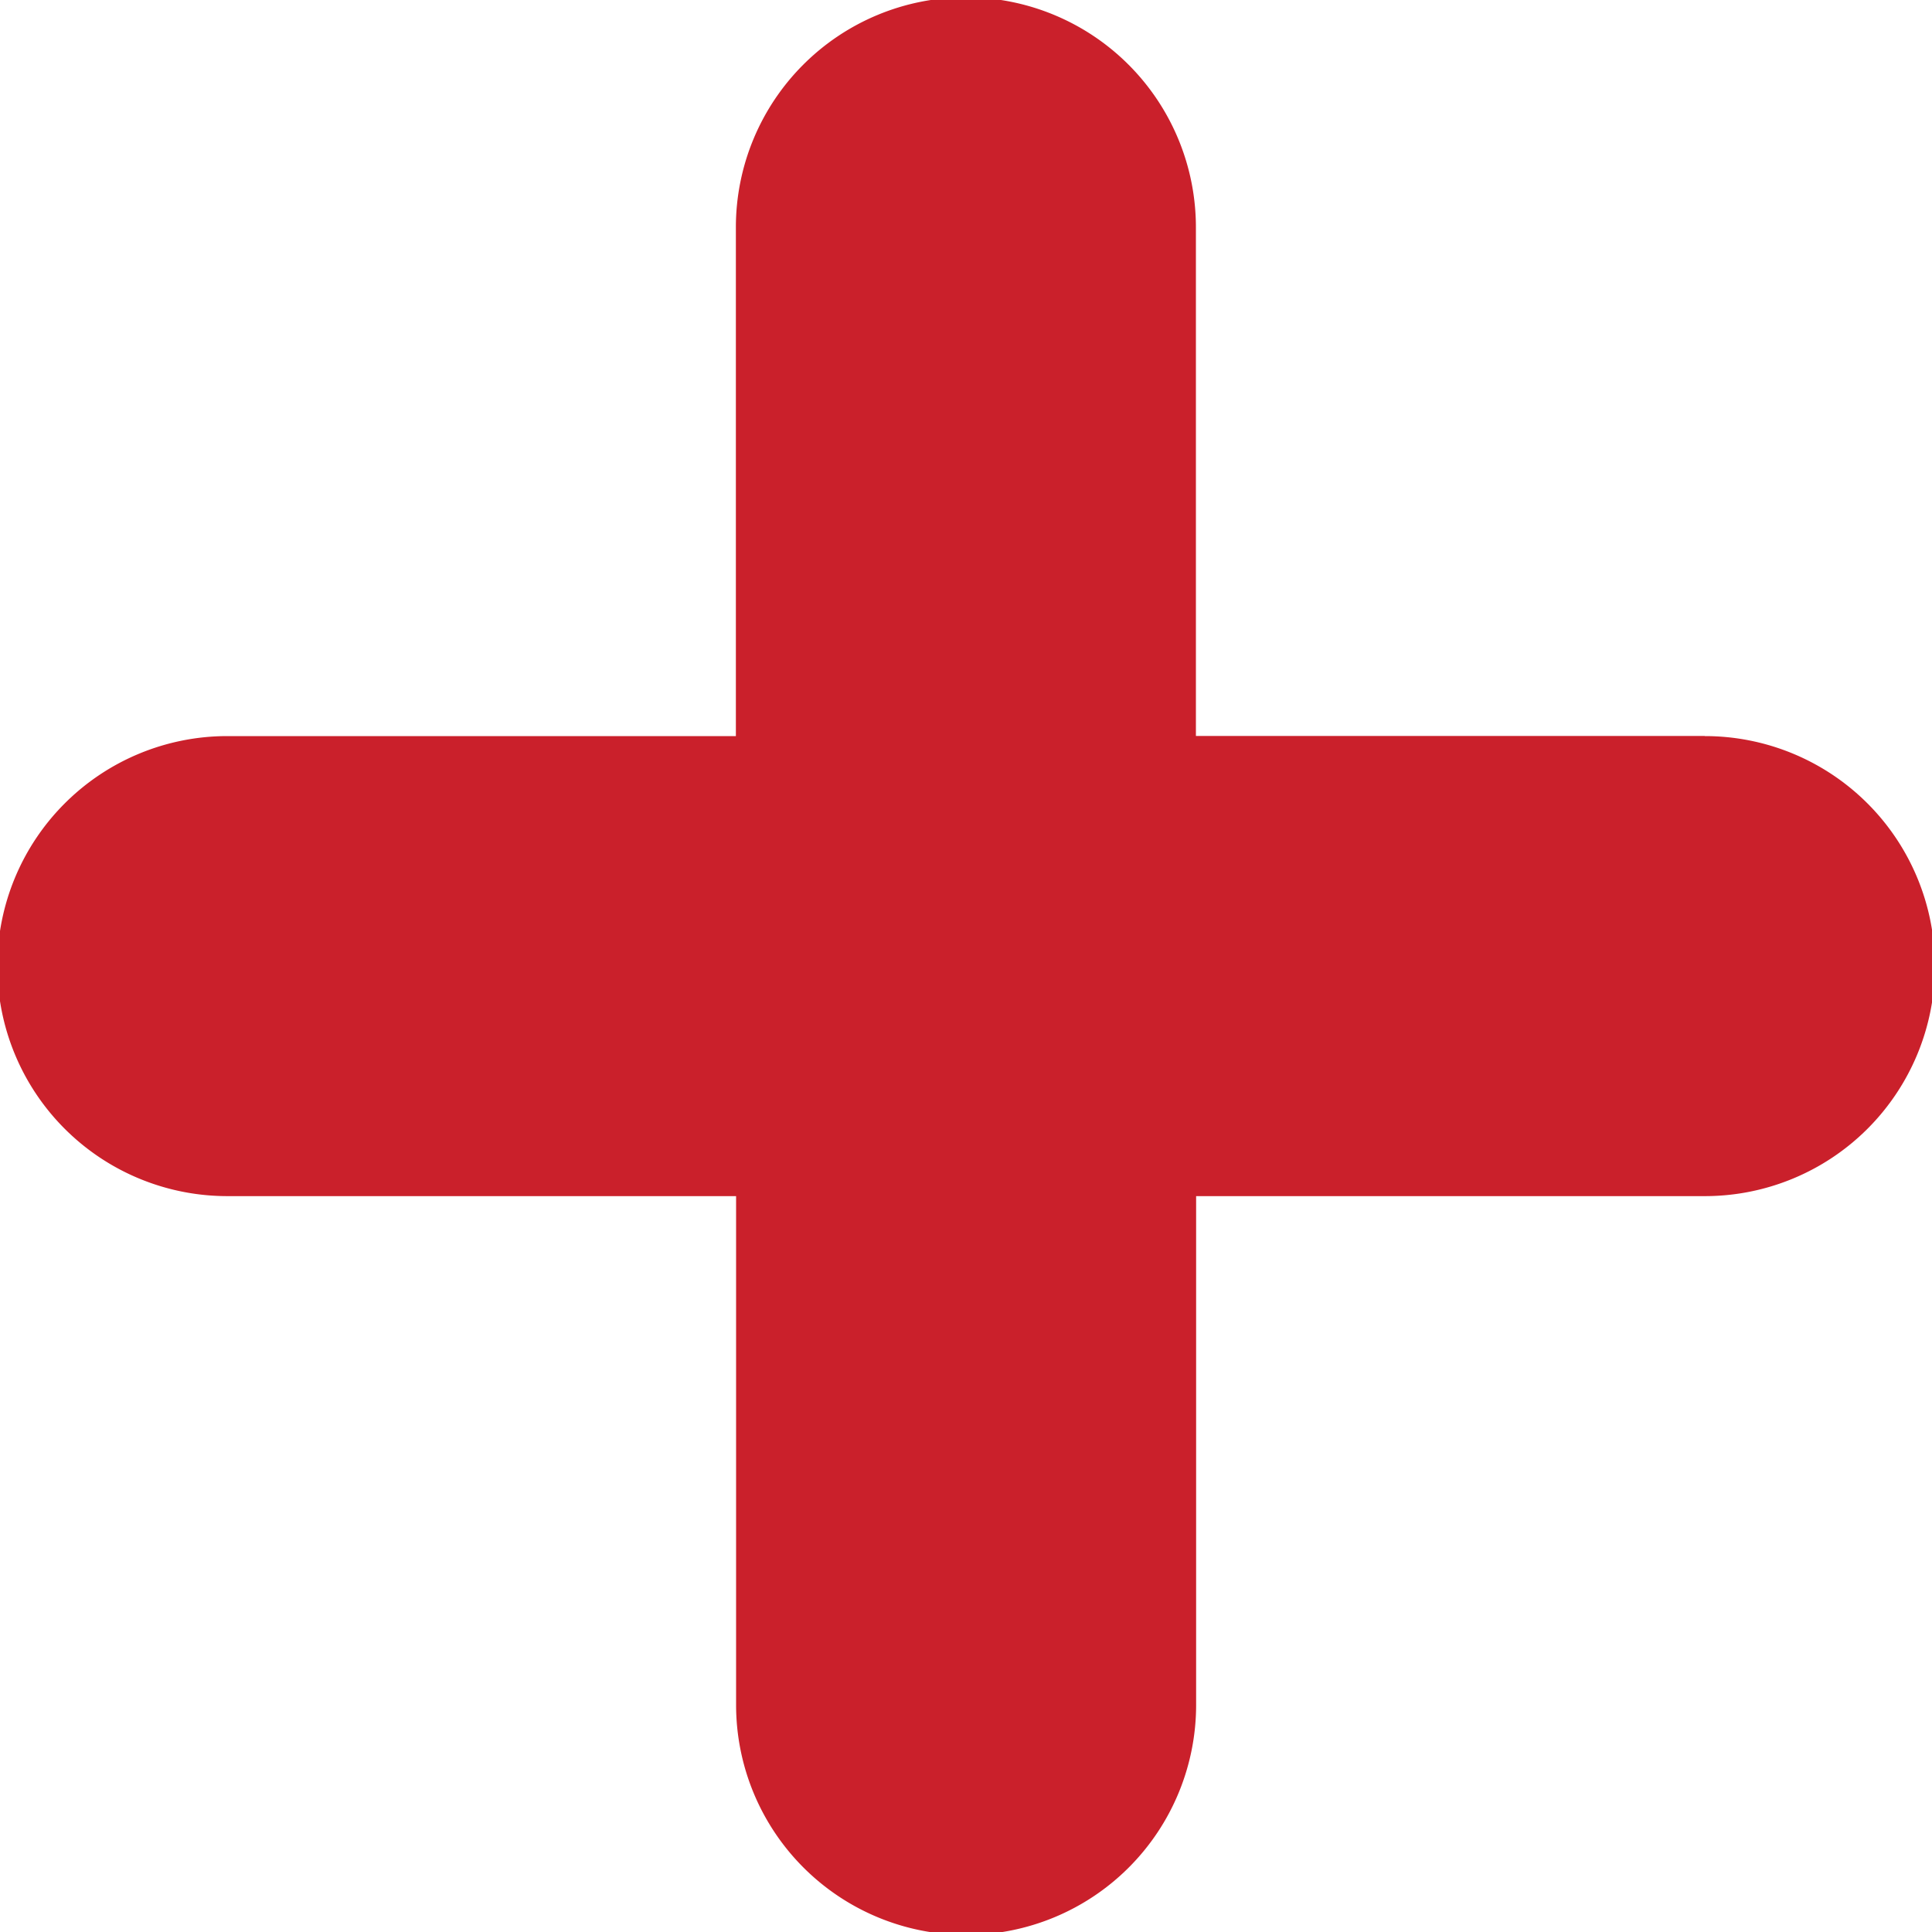 <svg xmlns="http://www.w3.org/2000/svg" viewBox="0 0 18 18">
  <defs>
    <style>
      .cls-1 {
        fill: #ca202b;
      }
    </style>
  </defs>
  <path id="add" class="cls-1" d="M15.882,6.857h-4.74V2.118a2.143,2.143,0,0,0-4.286,0v4.74H2.118a2.143,2.143,0,0,0,0,4.286h4.74v4.74a2.143,2.143,0,0,0,4.286,0v-4.74h4.74a2.143,2.143,0,0,0,0-4.286Z"/>
</svg>
